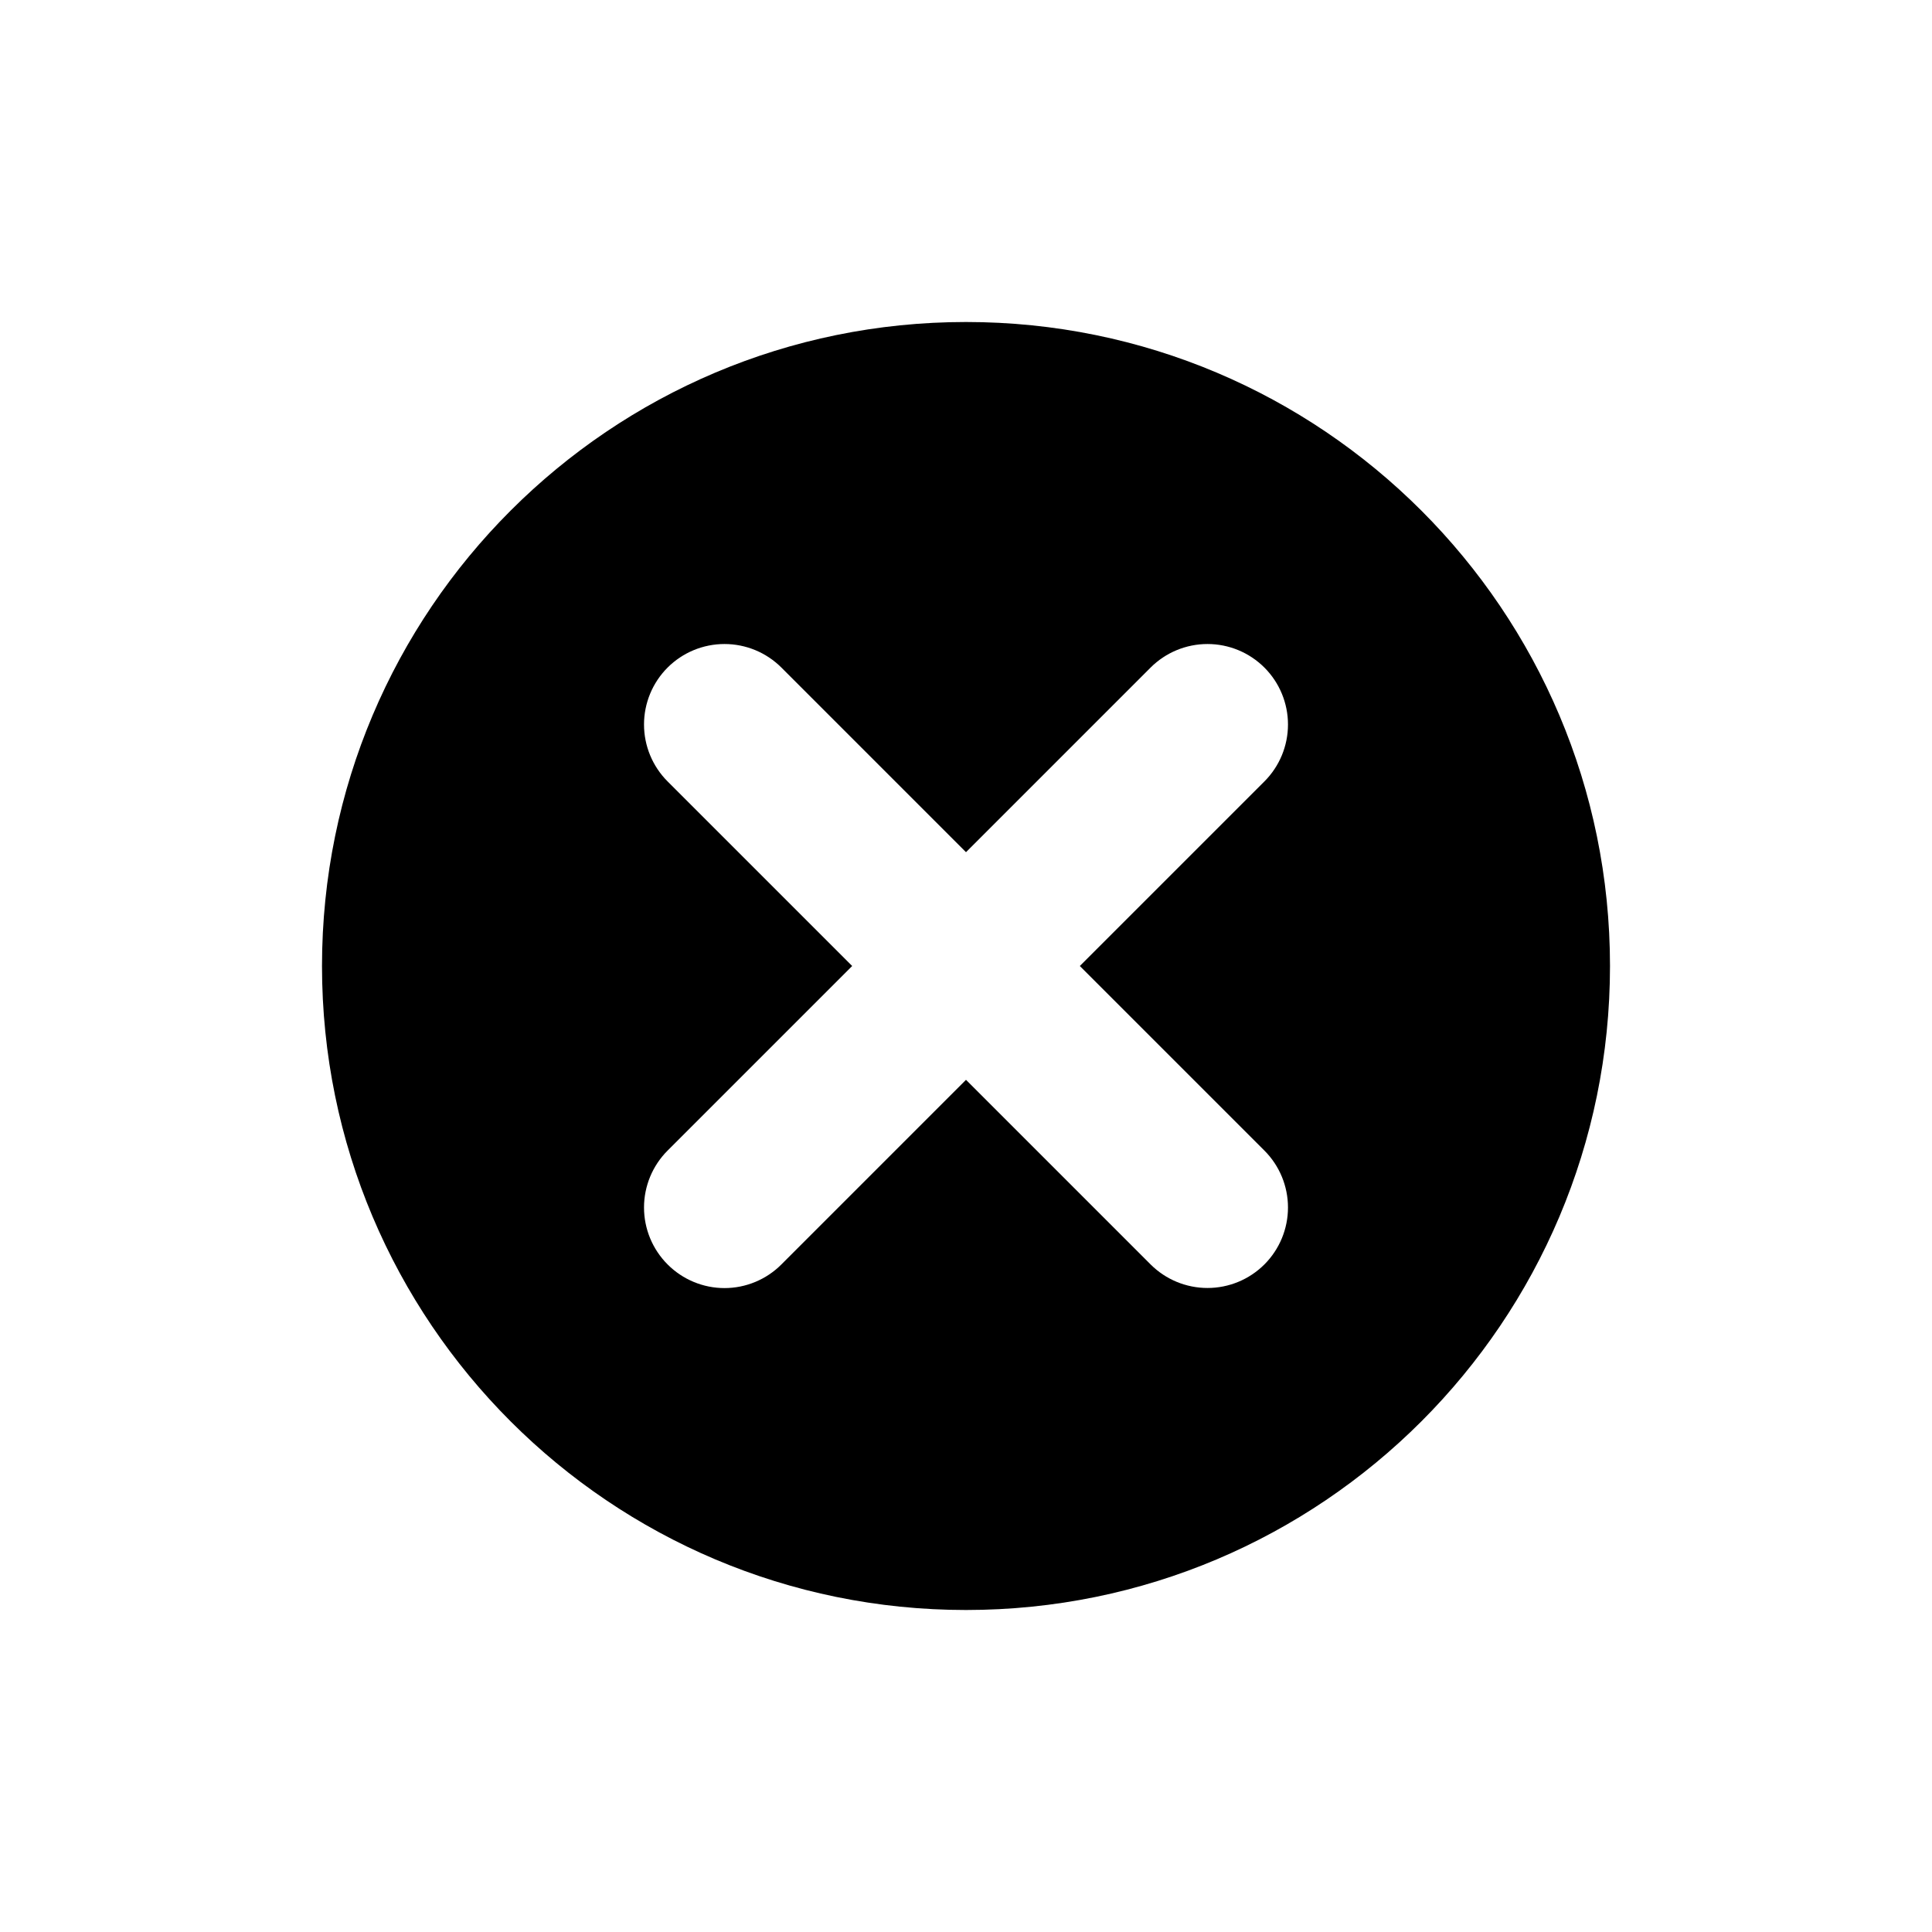 <svg viewBox="0 0 117 117" xmlns="http://www.w3.org/2000/svg">
<path d="M58.5 19.5C36.957 19.5 19.5 36.962 19.5 58.5C19.5 80.038 36.957 97.5 58.5 97.5C80.043 97.5 97.5 80.038 97.5 58.5C97.5 36.962 80.043 19.5 58.5 19.5ZM76.572 69.678C77.486 70.593 77.999 71.832 77.999 73.125C77.999 74.418 77.486 75.657 76.572 76.572C75.657 77.486 74.418 77.999 73.125 77.999C71.832 77.999 70.593 77.486 69.678 76.572L58.5 65.393L47.322 76.572C46.87 77.026 46.333 77.386 45.741 77.632C45.15 77.878 44.516 78.005 43.875 78.005C43.234 78.005 42.6 77.878 42.009 77.632C41.417 77.386 40.88 77.026 40.428 76.572C39.514 75.657 39.001 74.418 39.001 73.125C39.001 71.832 39.514 70.593 40.428 69.678L51.607 58.5L40.428 47.322C39.514 46.407 39.001 45.168 39.001 43.875C39.001 42.582 39.514 41.343 40.428 40.428C41.343 39.514 42.582 39.001 43.875 39.001C45.168 39.001 46.407 39.514 47.322 40.428L58.5 51.607L69.678 40.428C70.593 39.514 71.832 39.001 73.125 39.001C74.418 39.001 75.657 39.514 76.572 40.428C77.486 41.343 77.999 42.582 77.999 43.875C77.999 45.168 77.486 46.407 76.572 47.322L65.393 58.5L76.572 69.678Z"/>
</svg>
